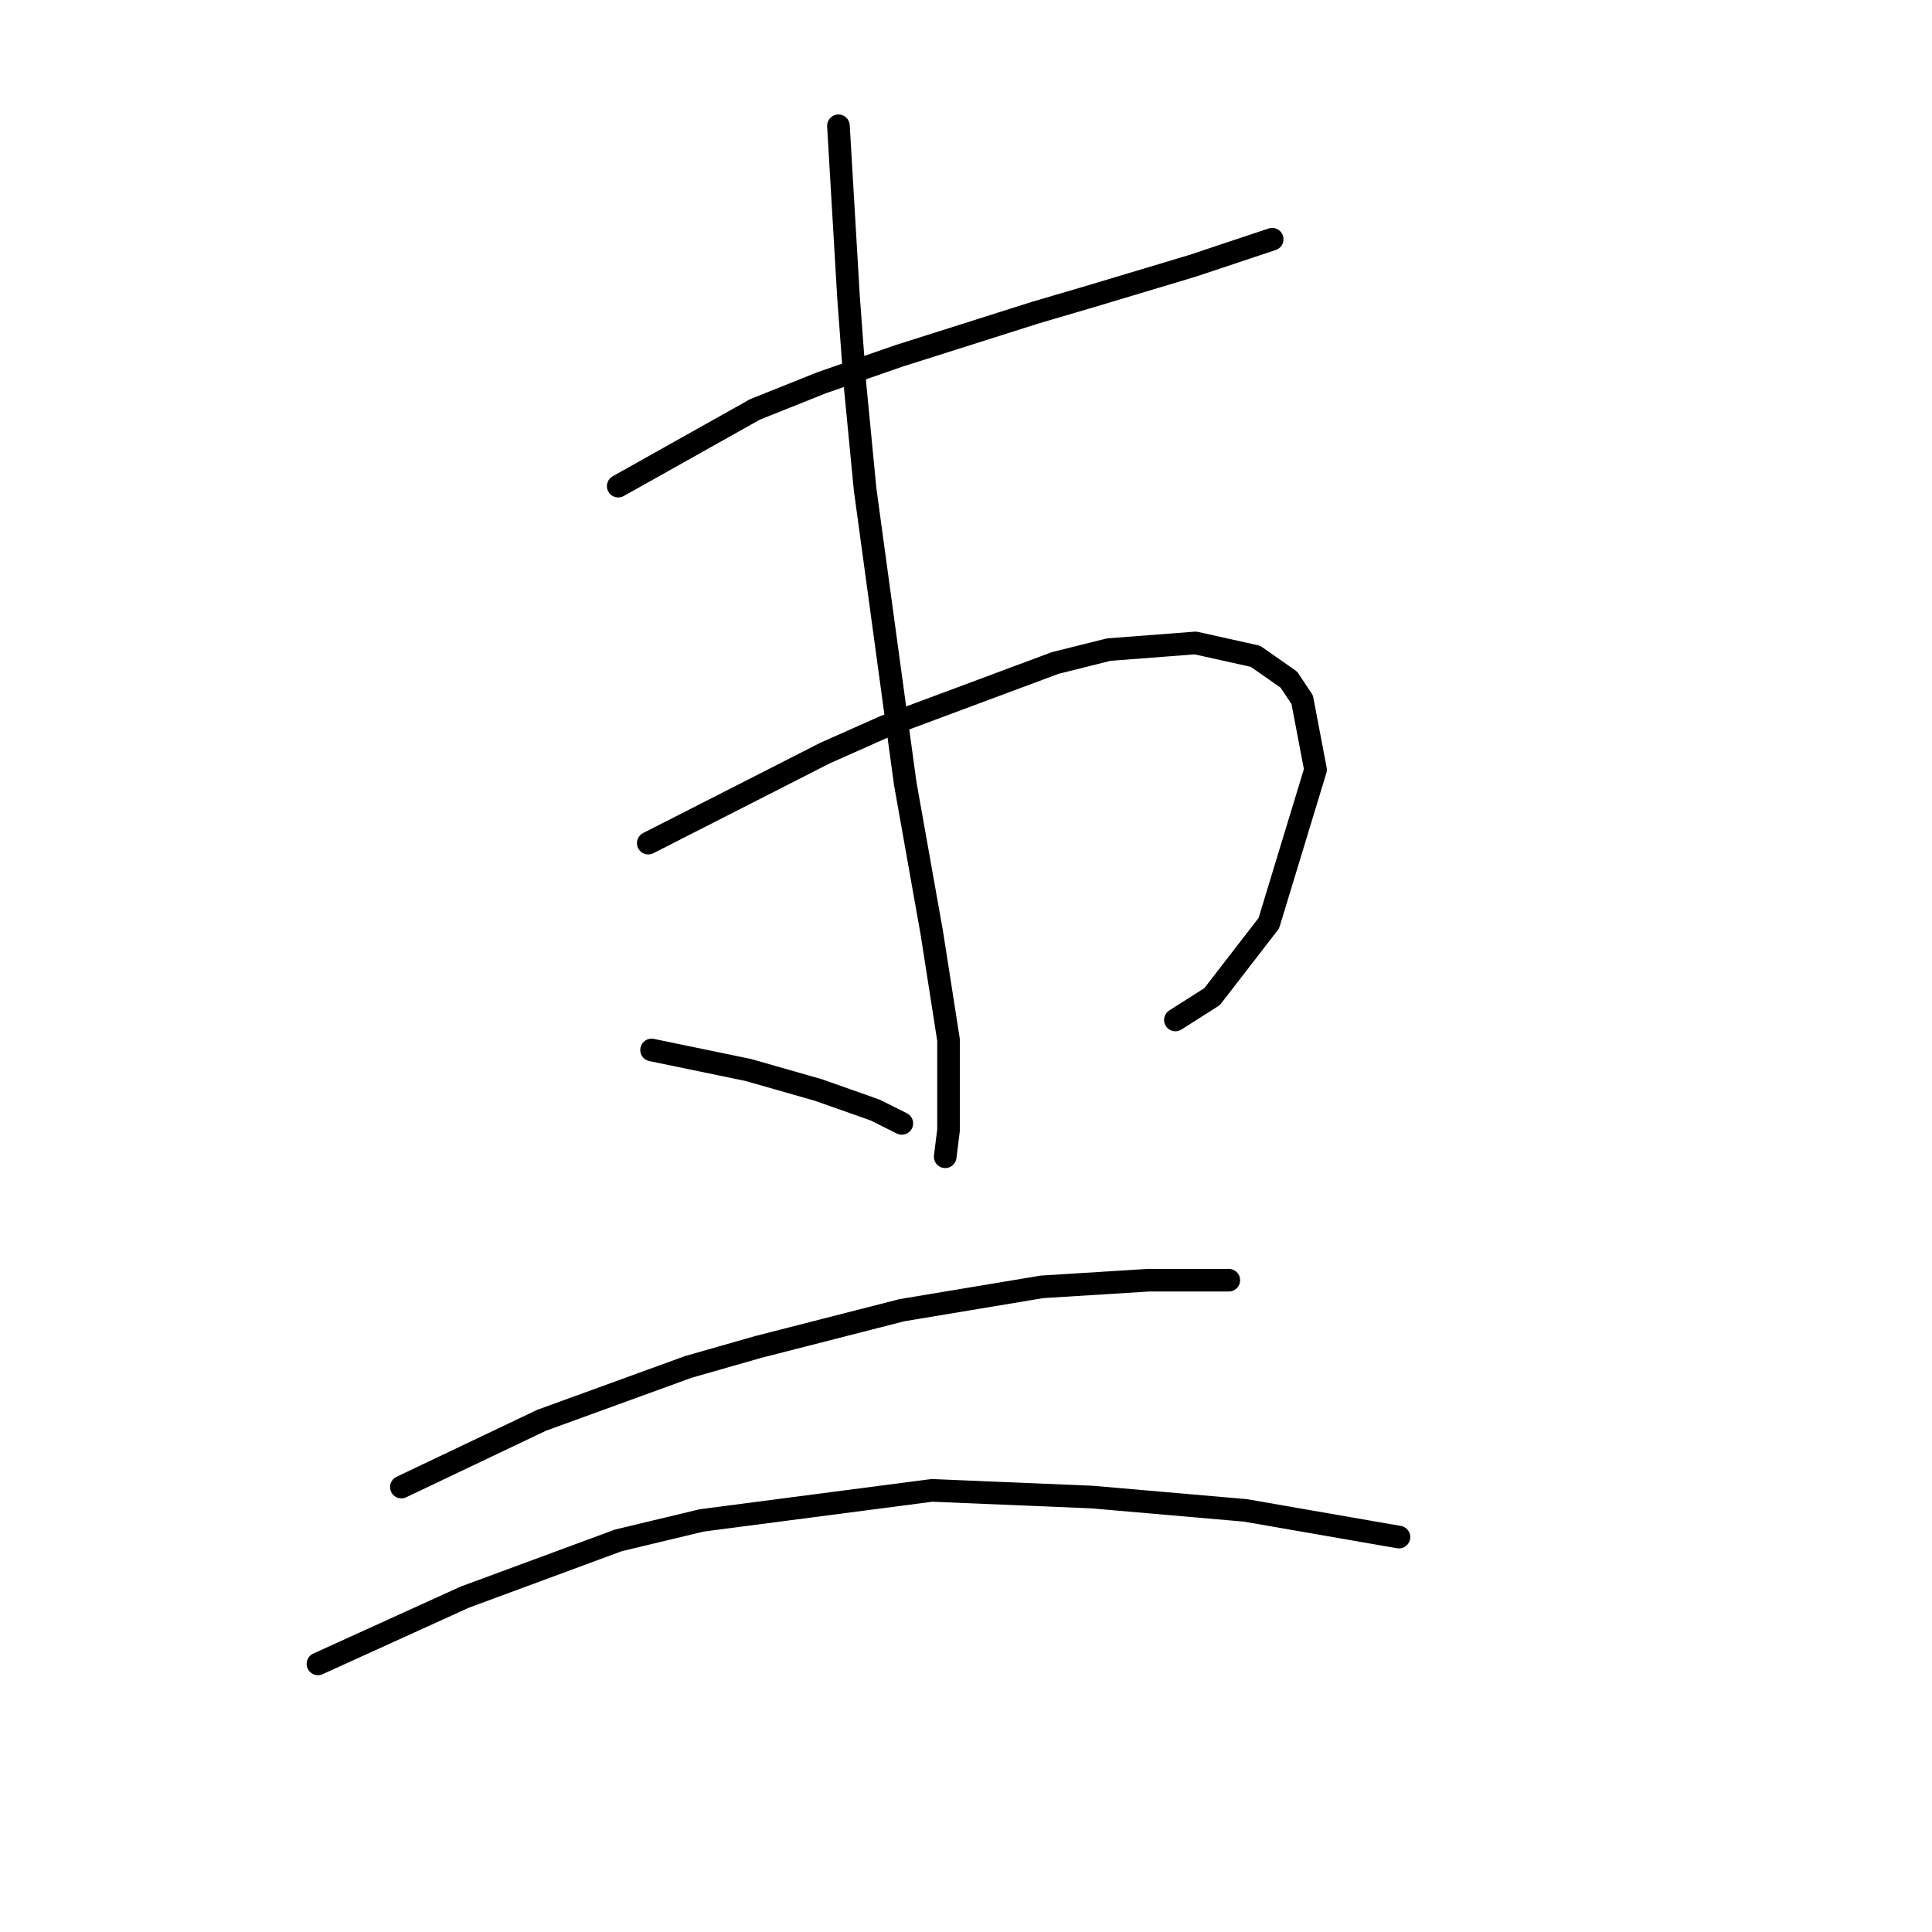 <?xml version="1.0" standalone="no"?>
    <svg width="256" height="256" xmlns="http://www.w3.org/2000/svg" version="1.1">
    <polyline stroke="black" stroke-width="3" stroke-linecap="round" fill="transparent" stroke-linejoin="round" points="81.919 64.415 100.045 54.247 108.887 50.711 119.055 47.174 137.18 41.427 144.696 39.217 157.958 35.238 165.916 32.585 168.568 31.701 168.568 31.701 " />
        <polyline stroke="black" stroke-width="3" stroke-linecap="round" fill="transparent" stroke-linejoin="round" points="85.898 111.719 109.329 99.782 117.286 96.246 139.833 87.846 146.906 86.078 158.4 85.194 166.358 86.962 170.779 90.056 172.547 92.709 174.315 101.993 168.126 122.329 160.611 132.055 155.748 135.149 155.748 135.149 " />
        <polyline stroke="black" stroke-width="3" stroke-linecap="round" fill="transparent" stroke-linejoin="round" points="111.097 16.67 112.423 39.217 113.308 51.153 114.634 64.858 119.939 103.761 123.476 123.655 125.686 137.802 125.686 149.738 125.244 153.275 125.244 153.275 " />
        <polyline stroke="black" stroke-width="3" stroke-linecap="round" fill="transparent" stroke-linejoin="round" points="86.34 139.128 99.161 141.781 108.445 144.433 115.96 147.086 119.497 148.854 119.497 148.854 " />
        <polyline stroke="black" stroke-width="3" stroke-linecap="round" fill="transparent" stroke-linejoin="round" points="53.184 197.041 71.751 188.2 91.203 181.126 100.487 178.474 119.497 173.611 138.064 170.516 152.211 169.632 156.632 169.632 162.821 169.632 162.821 169.632 " />
        <polyline stroke="black" stroke-width="3" stroke-linecap="round" fill="transparent" stroke-linejoin="round" points="42.132 220.472 61.583 211.63 81.919 204.115 92.972 201.462 123.476 197.483 144.696 198.368 165.032 200.136 185.368 203.673 185.368 203.673 " />
        </svg>